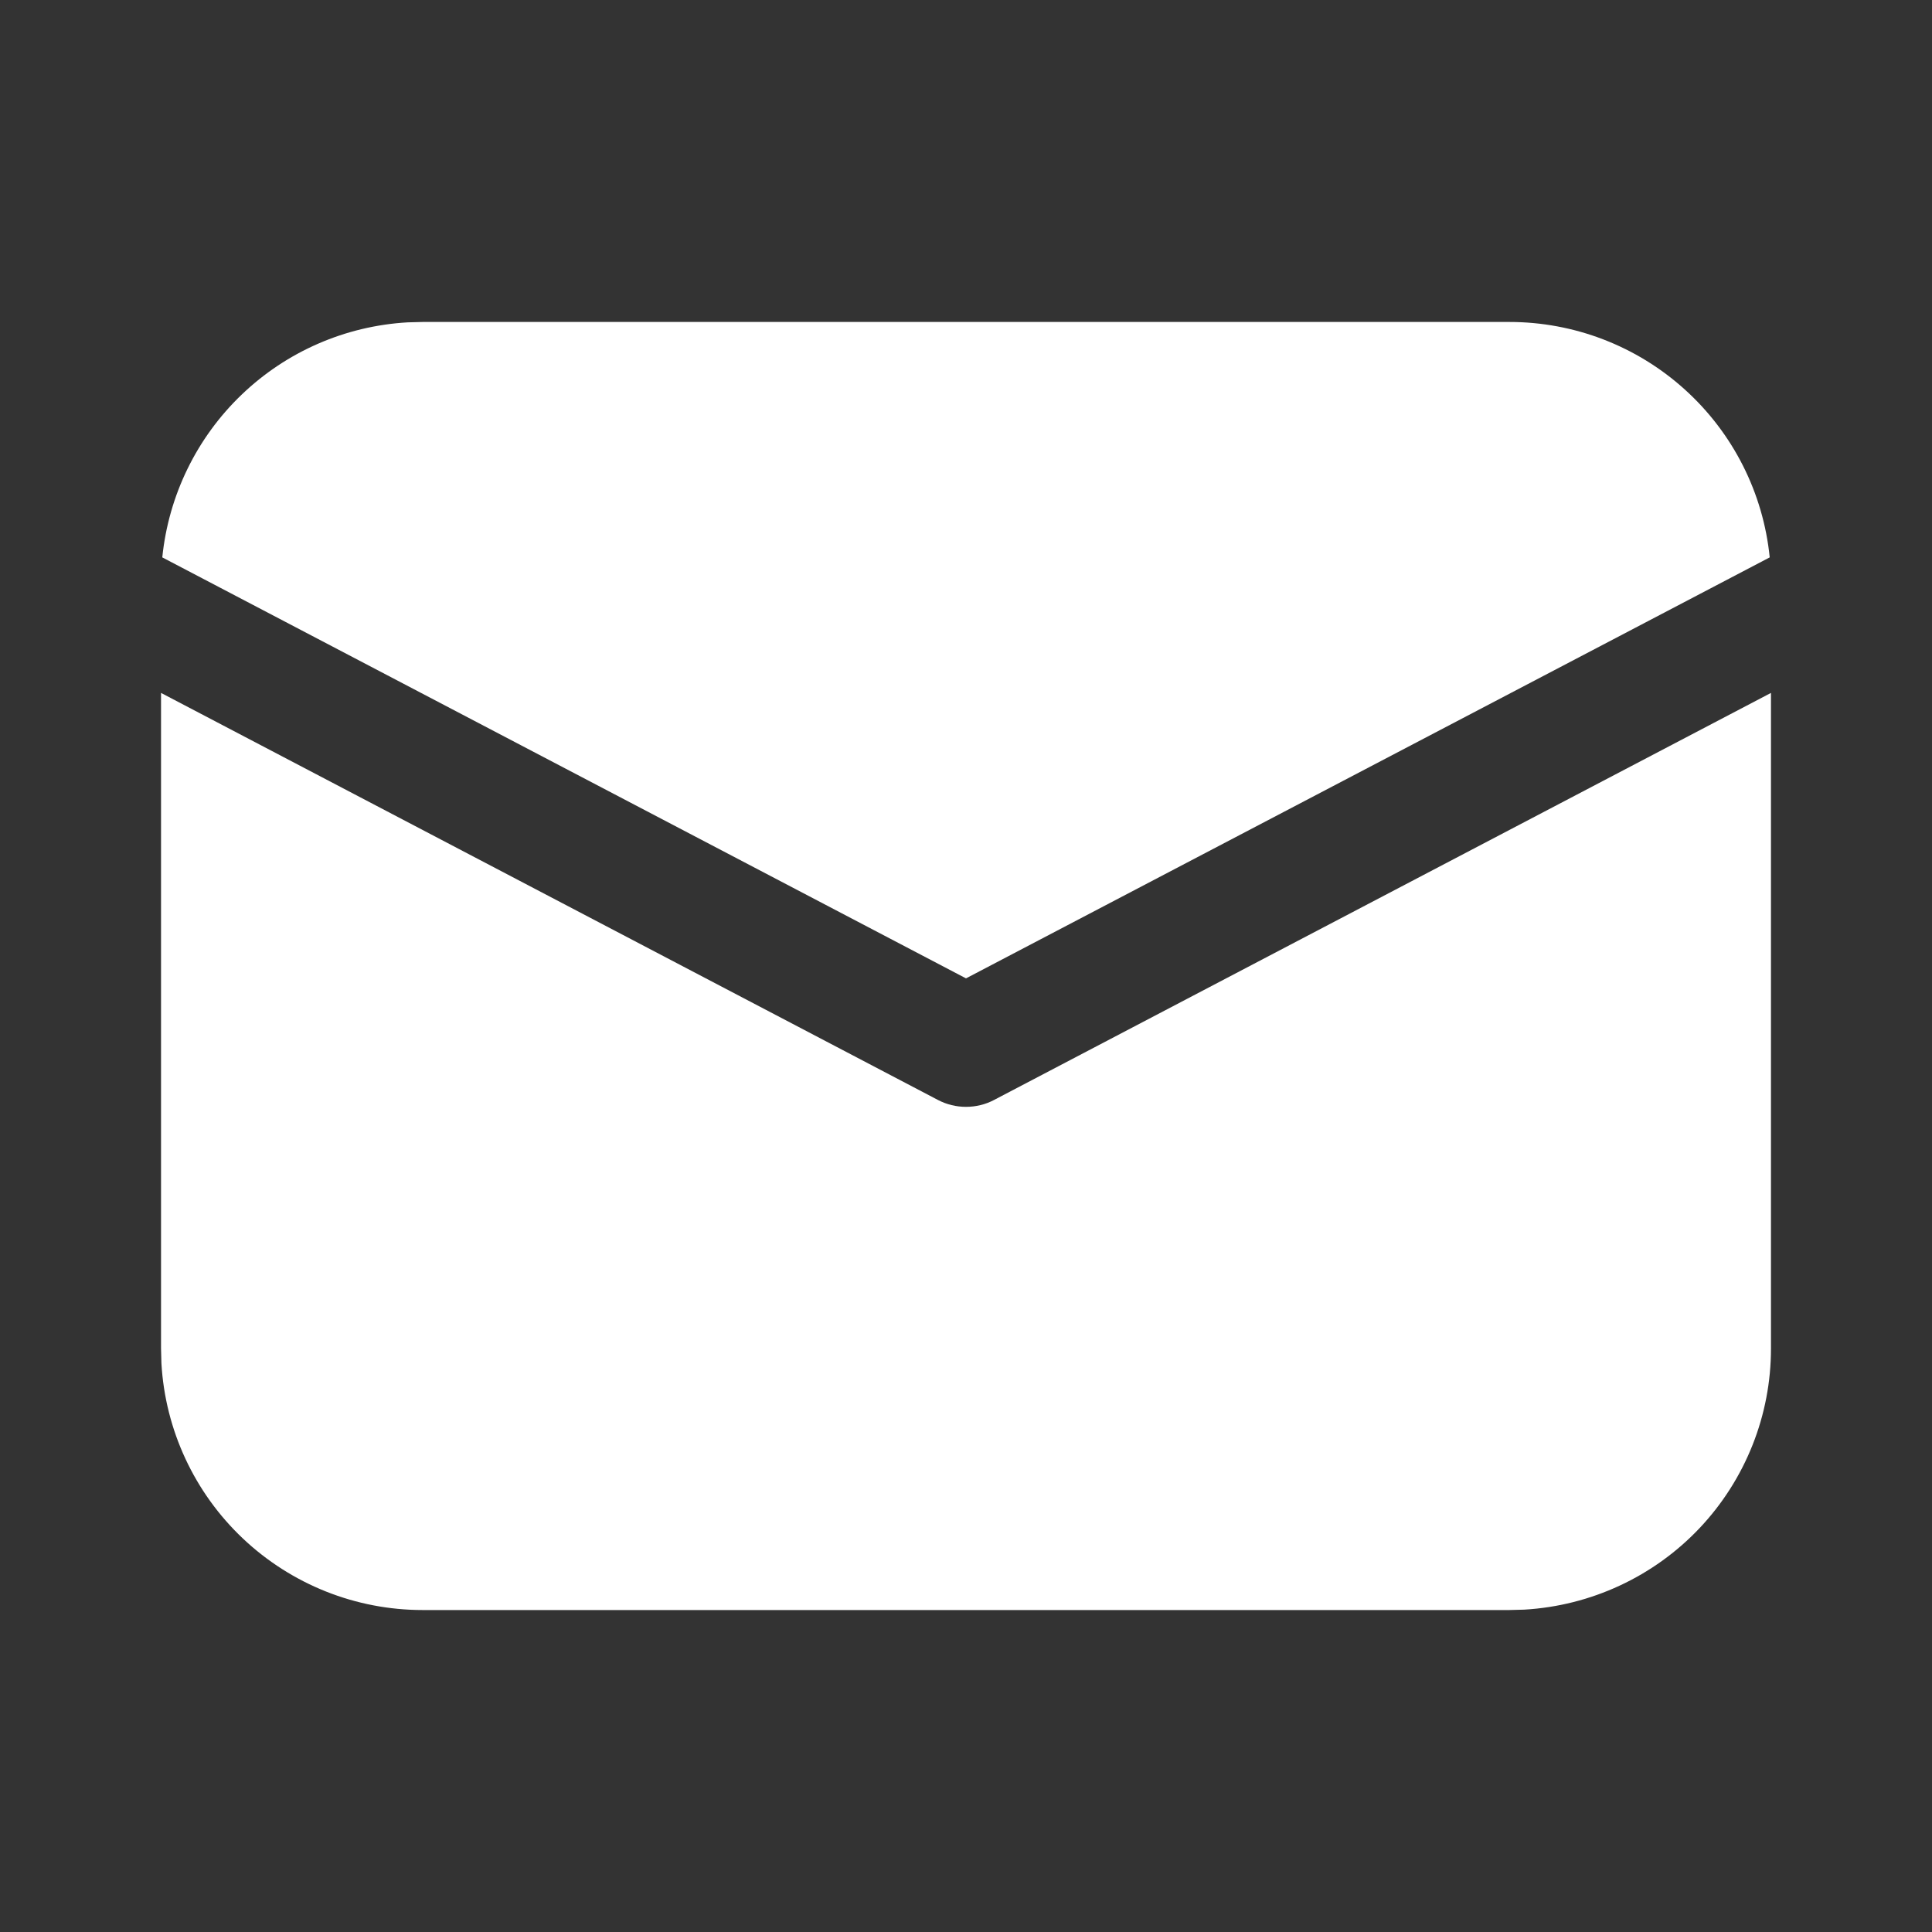 <svg width="20" height="20" viewBox="0 0 20 20" fill="none" xmlns="http://www.w3.org/2000/svg">
<rect x="0" y="0" width="20" height="20" fill="#333333" stroke="none"/>
<path d="M18.333 7.173V13.958C18.334 14.65 18.069 15.316 17.594 15.819C17.119 16.321 16.469 16.623 15.778 16.663L15.625 16.667H4.375C3.683 16.667 3.018 16.402 2.515 15.927C2.012 15.452 1.71 14.802 1.671 14.112L1.667 13.958V7.173L9.71 11.387C9.8 11.434 9.899 11.458 10 11.458C10.101 11.458 10.201 11.434 10.29 11.387L18.333 7.173ZM4.375 3.333H15.625C16.296 3.333 16.944 3.582 17.442 4.033C17.94 4.483 18.253 5.102 18.32 5.77L10 10.128L1.68 5.77C1.745 5.129 2.036 4.531 2.502 4.085C2.967 3.639 3.576 3.374 4.22 3.337L4.375 3.333H15.625H4.375Z" fill="white"/>
</svg>
